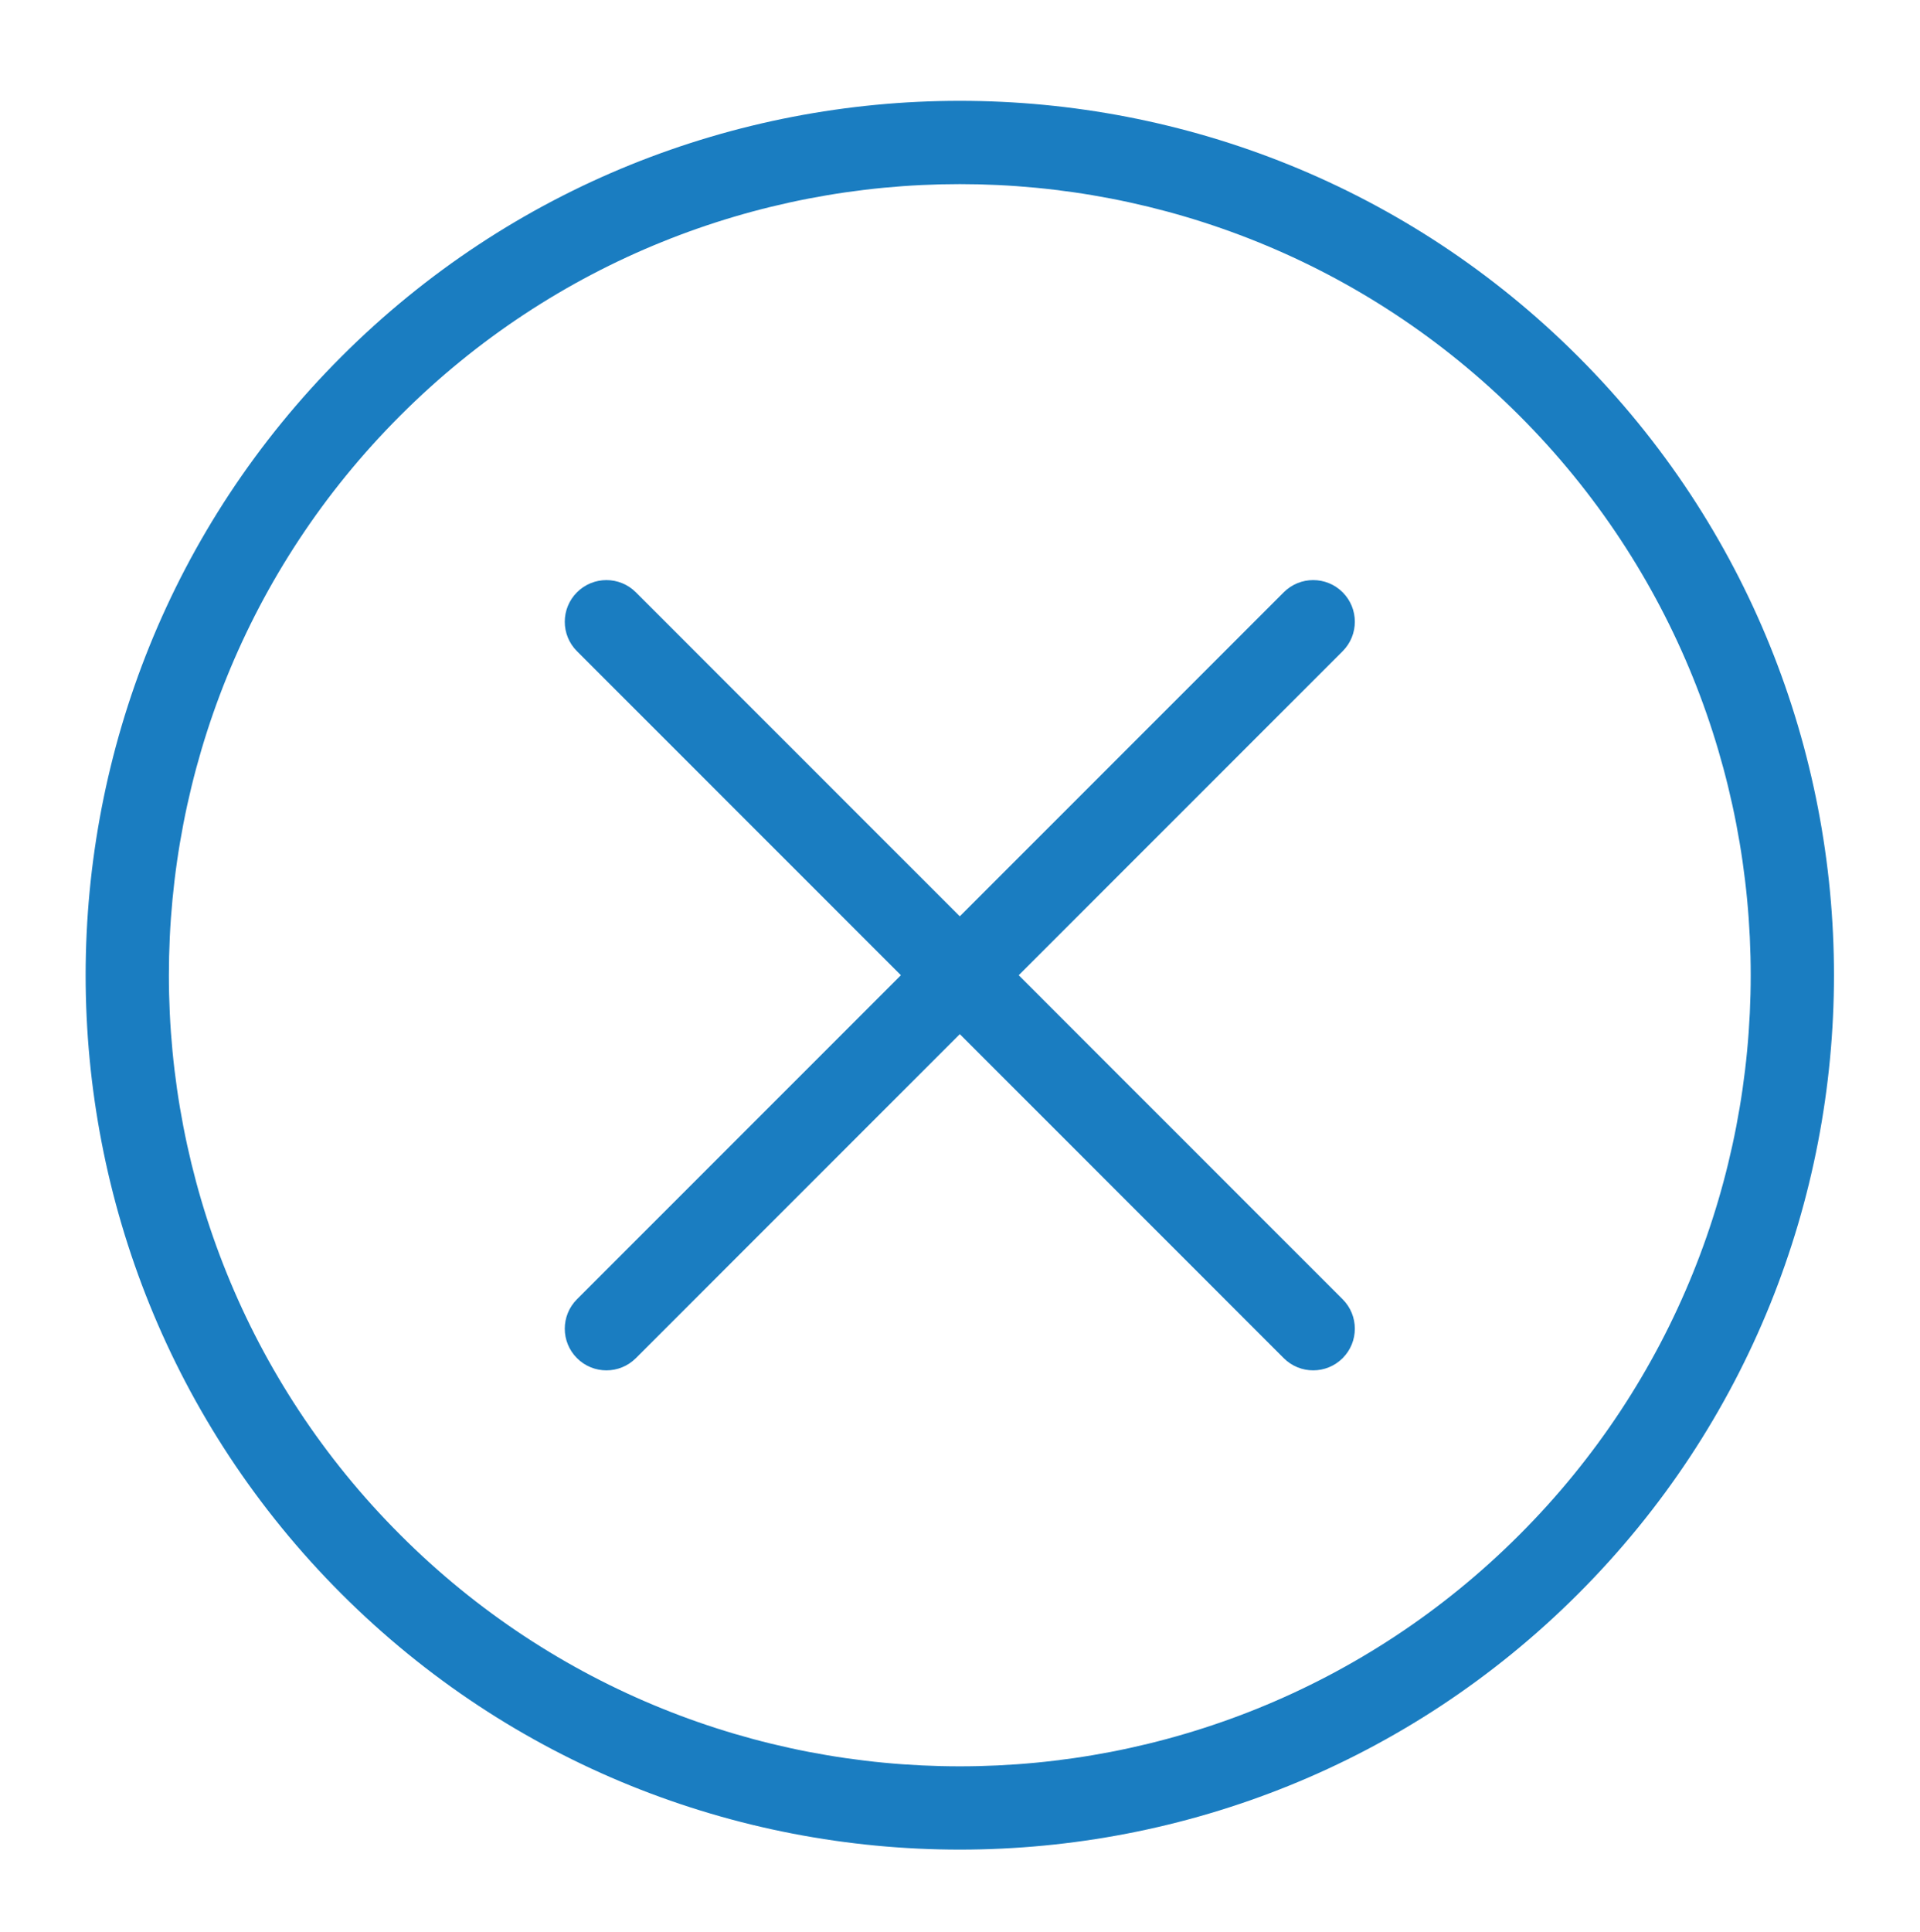 <?xml version="1.0" encoding="utf-8"?>
<!-- Generator: Adobe Illustrator 16.0.0, SVG Export Plug-In . SVG Version: 6.00 Build 0)  -->
<!DOCTYPE svg PUBLIC "-//W3C//DTD SVG 1.1//EN" "http://www.w3.org/Graphics/SVG/1.1/DTD/svg11.dtd">
<svg version="1.1" id="Modalità_Isolamento" xmlns="http://www.w3.org/2000/svg" xmlns:xlink="http://www.w3.org/1999/xlink"
	 x="0px" y="0px" width="168.667px" height="169.663px" viewBox="0 0 168.667 169.663" enable-background="new 0 0 168.667 169.663"
	 xml:space="preserve">
<g>
	<path fill="#1A7DC1" d="M29.99,139.976c29.956,29.957,78.697,29.956,108.653,0s29.956-78.696,0-108.653
		c-29.957-29.956-78.697-29.957-108.653,0S0.034,110.02,29.99,139.976z M133.469,36.497c27.102,27.103,27.103,71.203,0,98.305
		c-27.104,27.103-71.203,27.103-98.306,0S8.061,63.6,35.165,36.497C62.266,9.395,106.366,9.395,133.469,36.497z"/>
	<path fill="#1A7DC1" d="M50.685,57.193L79.142,85.65l-28.456,28.457c-1.43,1.429-1.429,3.746,0,5.174
		c1.428,1.429,3.745,1.429,5.174,0l28.457-28.457l28.456,28.457c1.429,1.429,3.745,1.428,5.175,0
		c1.428-1.429,1.428-3.745-0.001-5.173L89.491,85.65l28.457-28.457c1.428-1.429,1.428-3.746,0-5.175
		c-1.429-1.428-3.746-1.428-5.175,0L84.316,80.476L55.859,52.019c-1.429-1.428-3.744-1.429-5.173,0S49.256,55.765,50.685,57.193z"/>
</g>
</svg>

